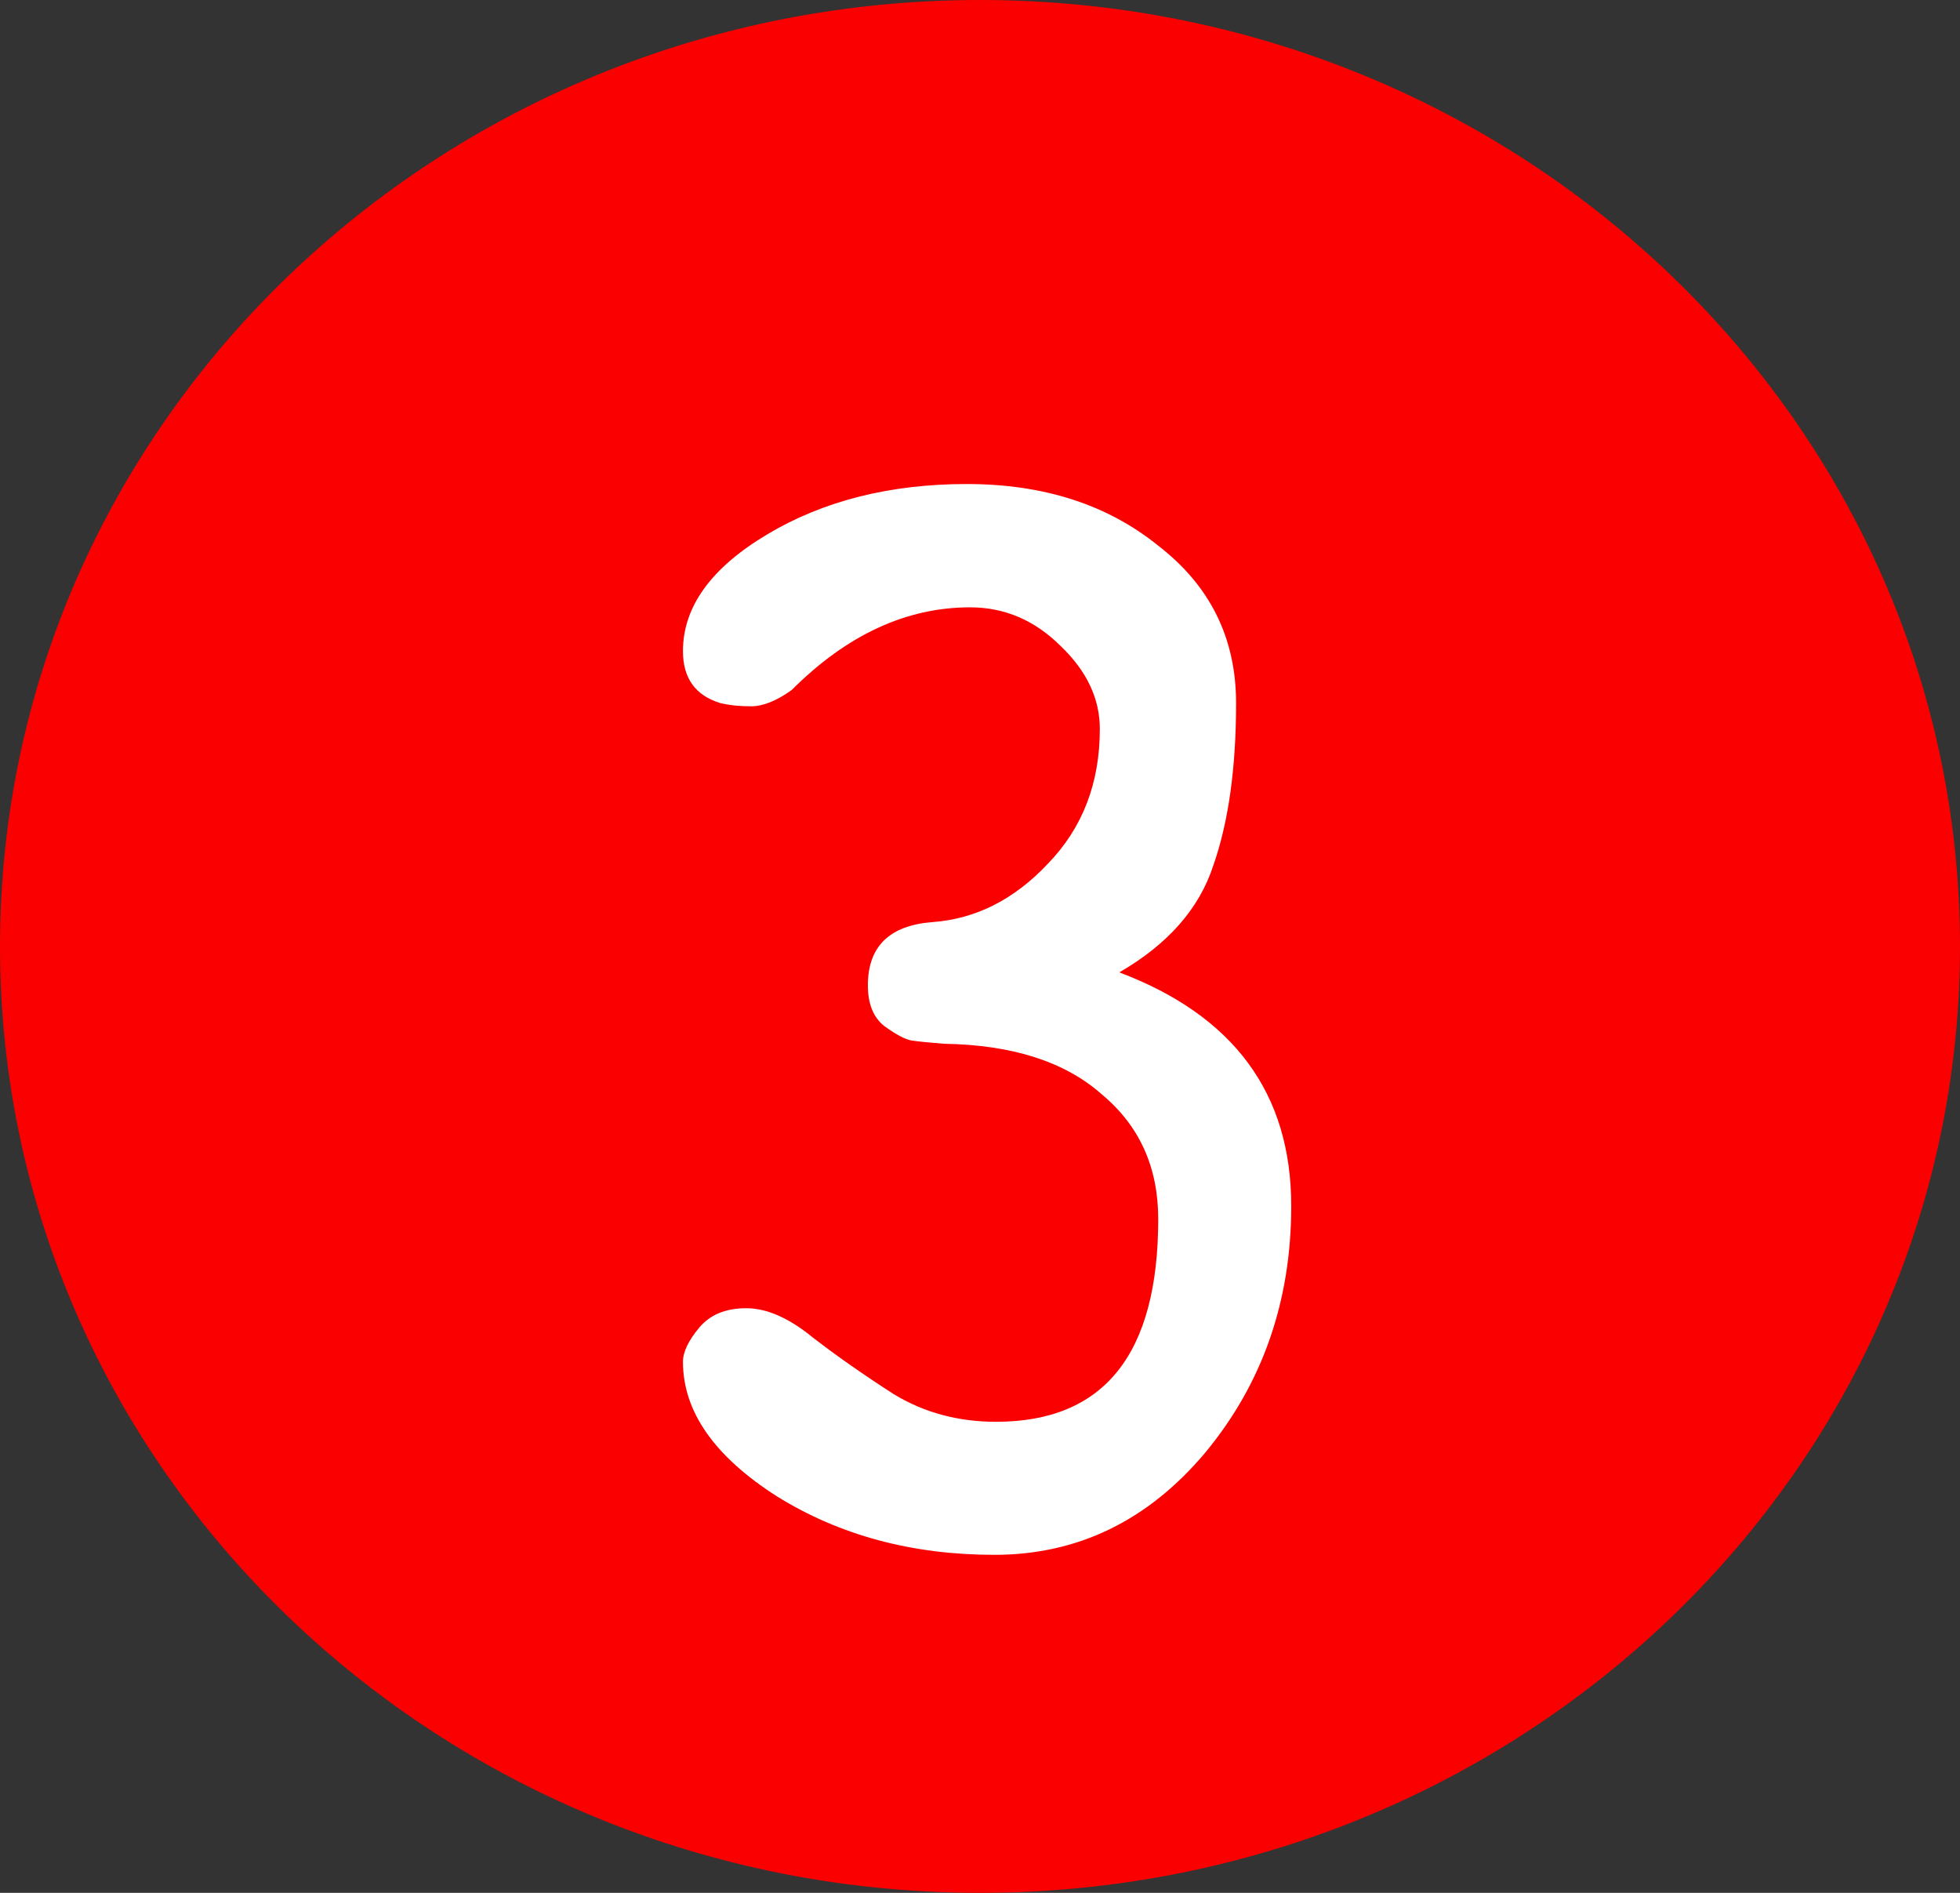 <svg width="29" height="28" viewBox="0 0 29 28" fill="none" xmlns="http://www.w3.org/2000/svg">
<rect x="0" y="0" width="29" height="28" fill="#333333" stroke="none"/>
<path d="M29 14C29 21.732 22.508 28 14.5 28C6.492 28 0 21.732 0 14C0 6.268 6.492 0 14.5 0C22.508 0 29 6.268 29 14Z" fill="#FB0000"/>
<path d="M14.353 8.984C13.409 8.984 12.529 9.392 11.713 10.208C11.489 10.368 11.289 10.448 11.113 10.448C10.937 10.448 10.785 10.432 10.657 10.4C10.289 10.288 10.105 10.032 10.105 9.632C10.105 8.976 10.521 8.4 11.353 7.904C12.185 7.408 13.169 7.16 14.305 7.16C15.441 7.16 16.385 7.464 17.137 8.072C17.905 8.664 18.289 9.44 18.289 10.4C18.289 11.36 18.177 12.16 17.953 12.8C17.745 13.44 17.281 13.968 16.561 14.384C18.257 15.024 19.105 16.176 19.105 17.84C19.105 19.248 18.681 20.464 17.833 21.488C16.985 22.496 15.945 23 14.713 23C13.497 23 12.425 22.712 11.497 22.136C10.569 21.544 10.105 20.88 10.105 20.144C10.105 20 10.185 19.832 10.345 19.64C10.505 19.448 10.737 19.352 11.041 19.352C11.345 19.352 11.673 19.496 12.025 19.784C12.377 20.056 12.777 20.336 13.225 20.624C13.673 20.896 14.177 21.032 14.737 21.032C16.337 21.032 17.137 20.032 17.137 18.032C17.137 17.264 16.857 16.648 16.297 16.184C15.753 15.704 14.977 15.456 13.969 15.44C13.761 15.424 13.601 15.408 13.489 15.392C13.393 15.376 13.257 15.304 13.081 15.176C12.921 15.048 12.841 14.848 12.841 14.576C12.841 14 13.161 13.688 13.801 13.64C14.441 13.592 15.009 13.304 15.505 12.776C16.017 12.248 16.273 11.584 16.273 10.784C16.273 10.336 16.081 9.928 15.697 9.56C15.313 9.176 14.865 8.984 14.353 8.984Z" fill="white"/>
</svg>
